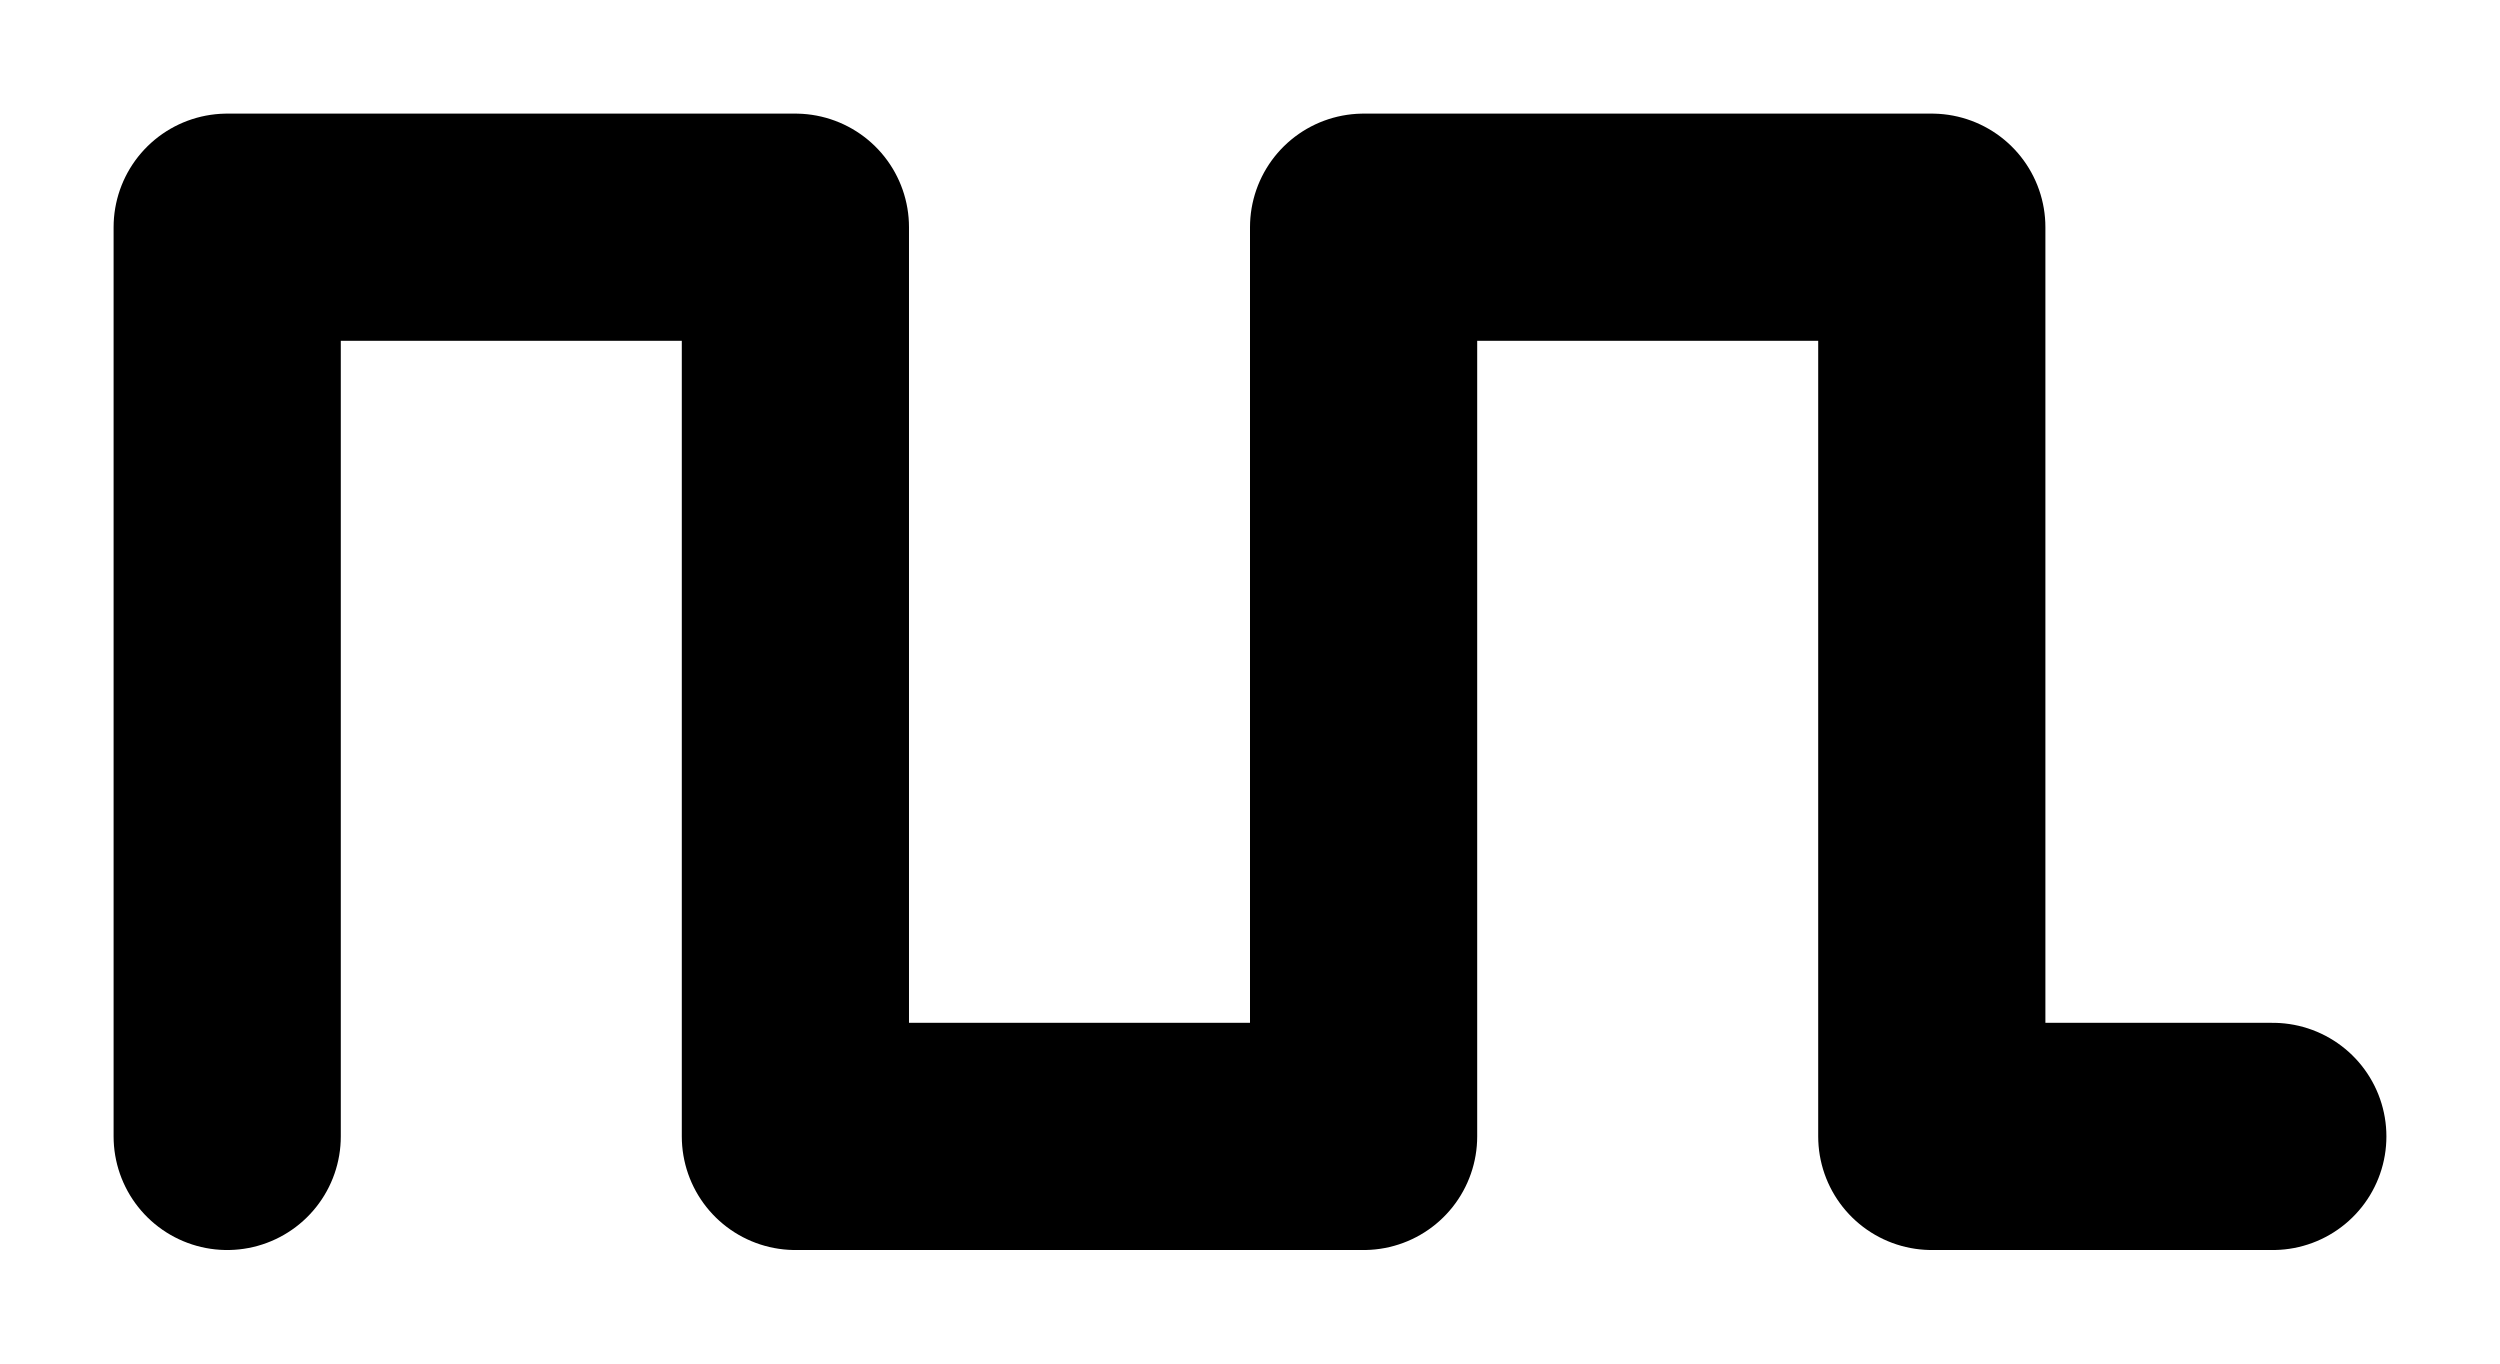 <?xml version="1.0" encoding="UTF-8" standalone="no"?>
<!-- Created with Inkscape (http://www.inkscape.org/) -->

<svg
   width="22"
   height="12"
   viewBox="0 0 5.821 3.175"
   version="1.1"
   id="svg1"
   xml:space="preserve"
   xmlns="http://www.w3.org/2000/svg"
   xmlns:svg="http://www.w3.org/2000/svg"><defs
     id="defs1" /><g
     id="layer1"><path
       style="fill:none;stroke:#000000;stroke-width:0.529;stroke-linecap:round;stroke-linejoin:round;stroke-dasharray:none;stroke-opacity:1"
       d="m 0.529,2.646 1e-8,-2.117 H 1.852 V 2.646 H 3.175 V 0.529 H 4.498 V 2.646 h 0.794"
       id="path2" /></g></svg>
